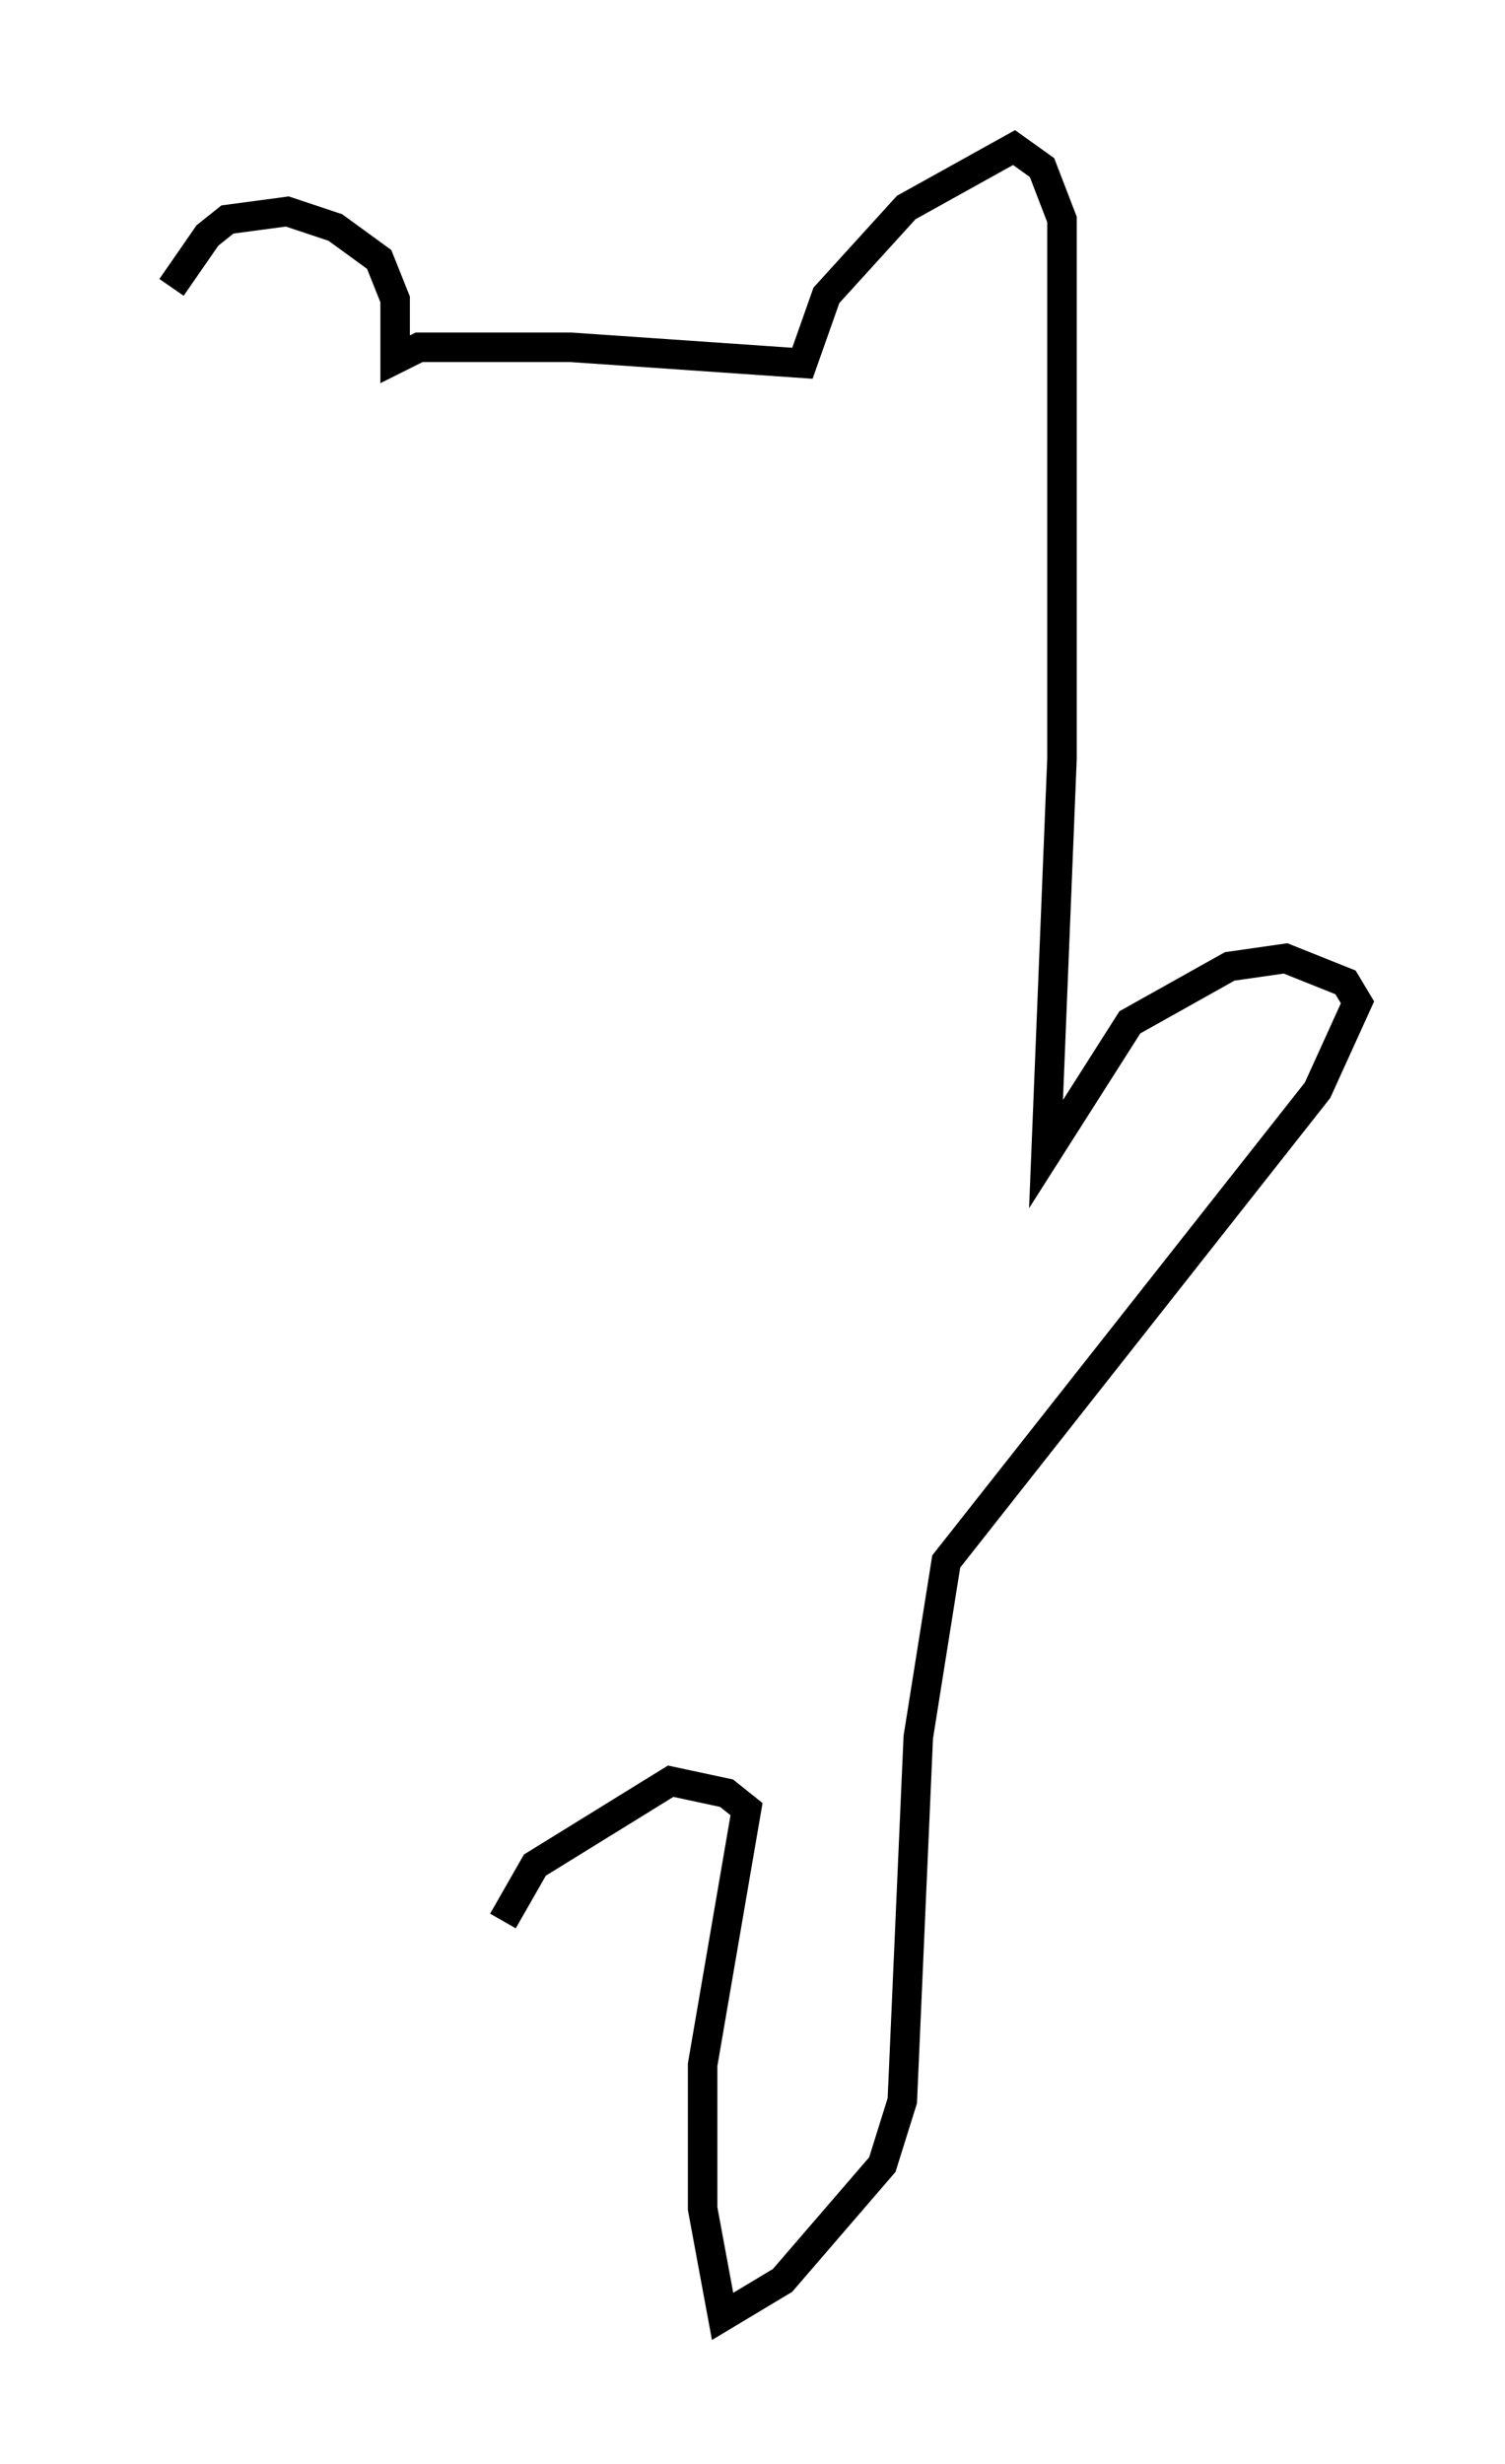 <?xml version="1.0" encoding="utf-8" ?>
<svg baseProfile="full" height="83.477" version="1.1" width="51.001" xmlns="http://www.w3.org/2000/svg" xmlns:ev="http://www.w3.org/2001/xml-events" xmlns:xlink="http://www.w3.org/1999/xlink"><defs /><rect fill="white" height="83.477" width="51.001" x="0" y="0" /><path d="M5, 12.307 m0.812, -2.571 l1.218, -1.759 0.677, -0.541 l2.03, -0.271 1.624, 0.541 l1.488, 1.083 0.541, 1.353 l0.0, 2.03 0.812, -0.406 l5.142, 0.0 7.848, 0.541 l0.812, -2.3 2.706, -2.977 l3.654, -2.03 0.947, 0.677 l0.677, 1.759 0.0, 18.268 l-0.541, 13.396 2.842, -4.465 l3.383, -1.894 1.894, -0.271 l2.03, 0.812 0.406, 0.677 l-1.353, 2.977 -12.584, 15.967 l-0.947, 5.954 -0.541, 12.314 l-0.677, 2.165 -3.383, 3.924 l-2.03, 1.218 -0.677, -3.654 l0.0, -4.871 1.488, -8.66 l-0.677, -0.541 -1.894, -0.406 l-4.601, 2.842 -1.083, 1.894 " fill="none" stroke="black" stroke-width="1" /></svg>